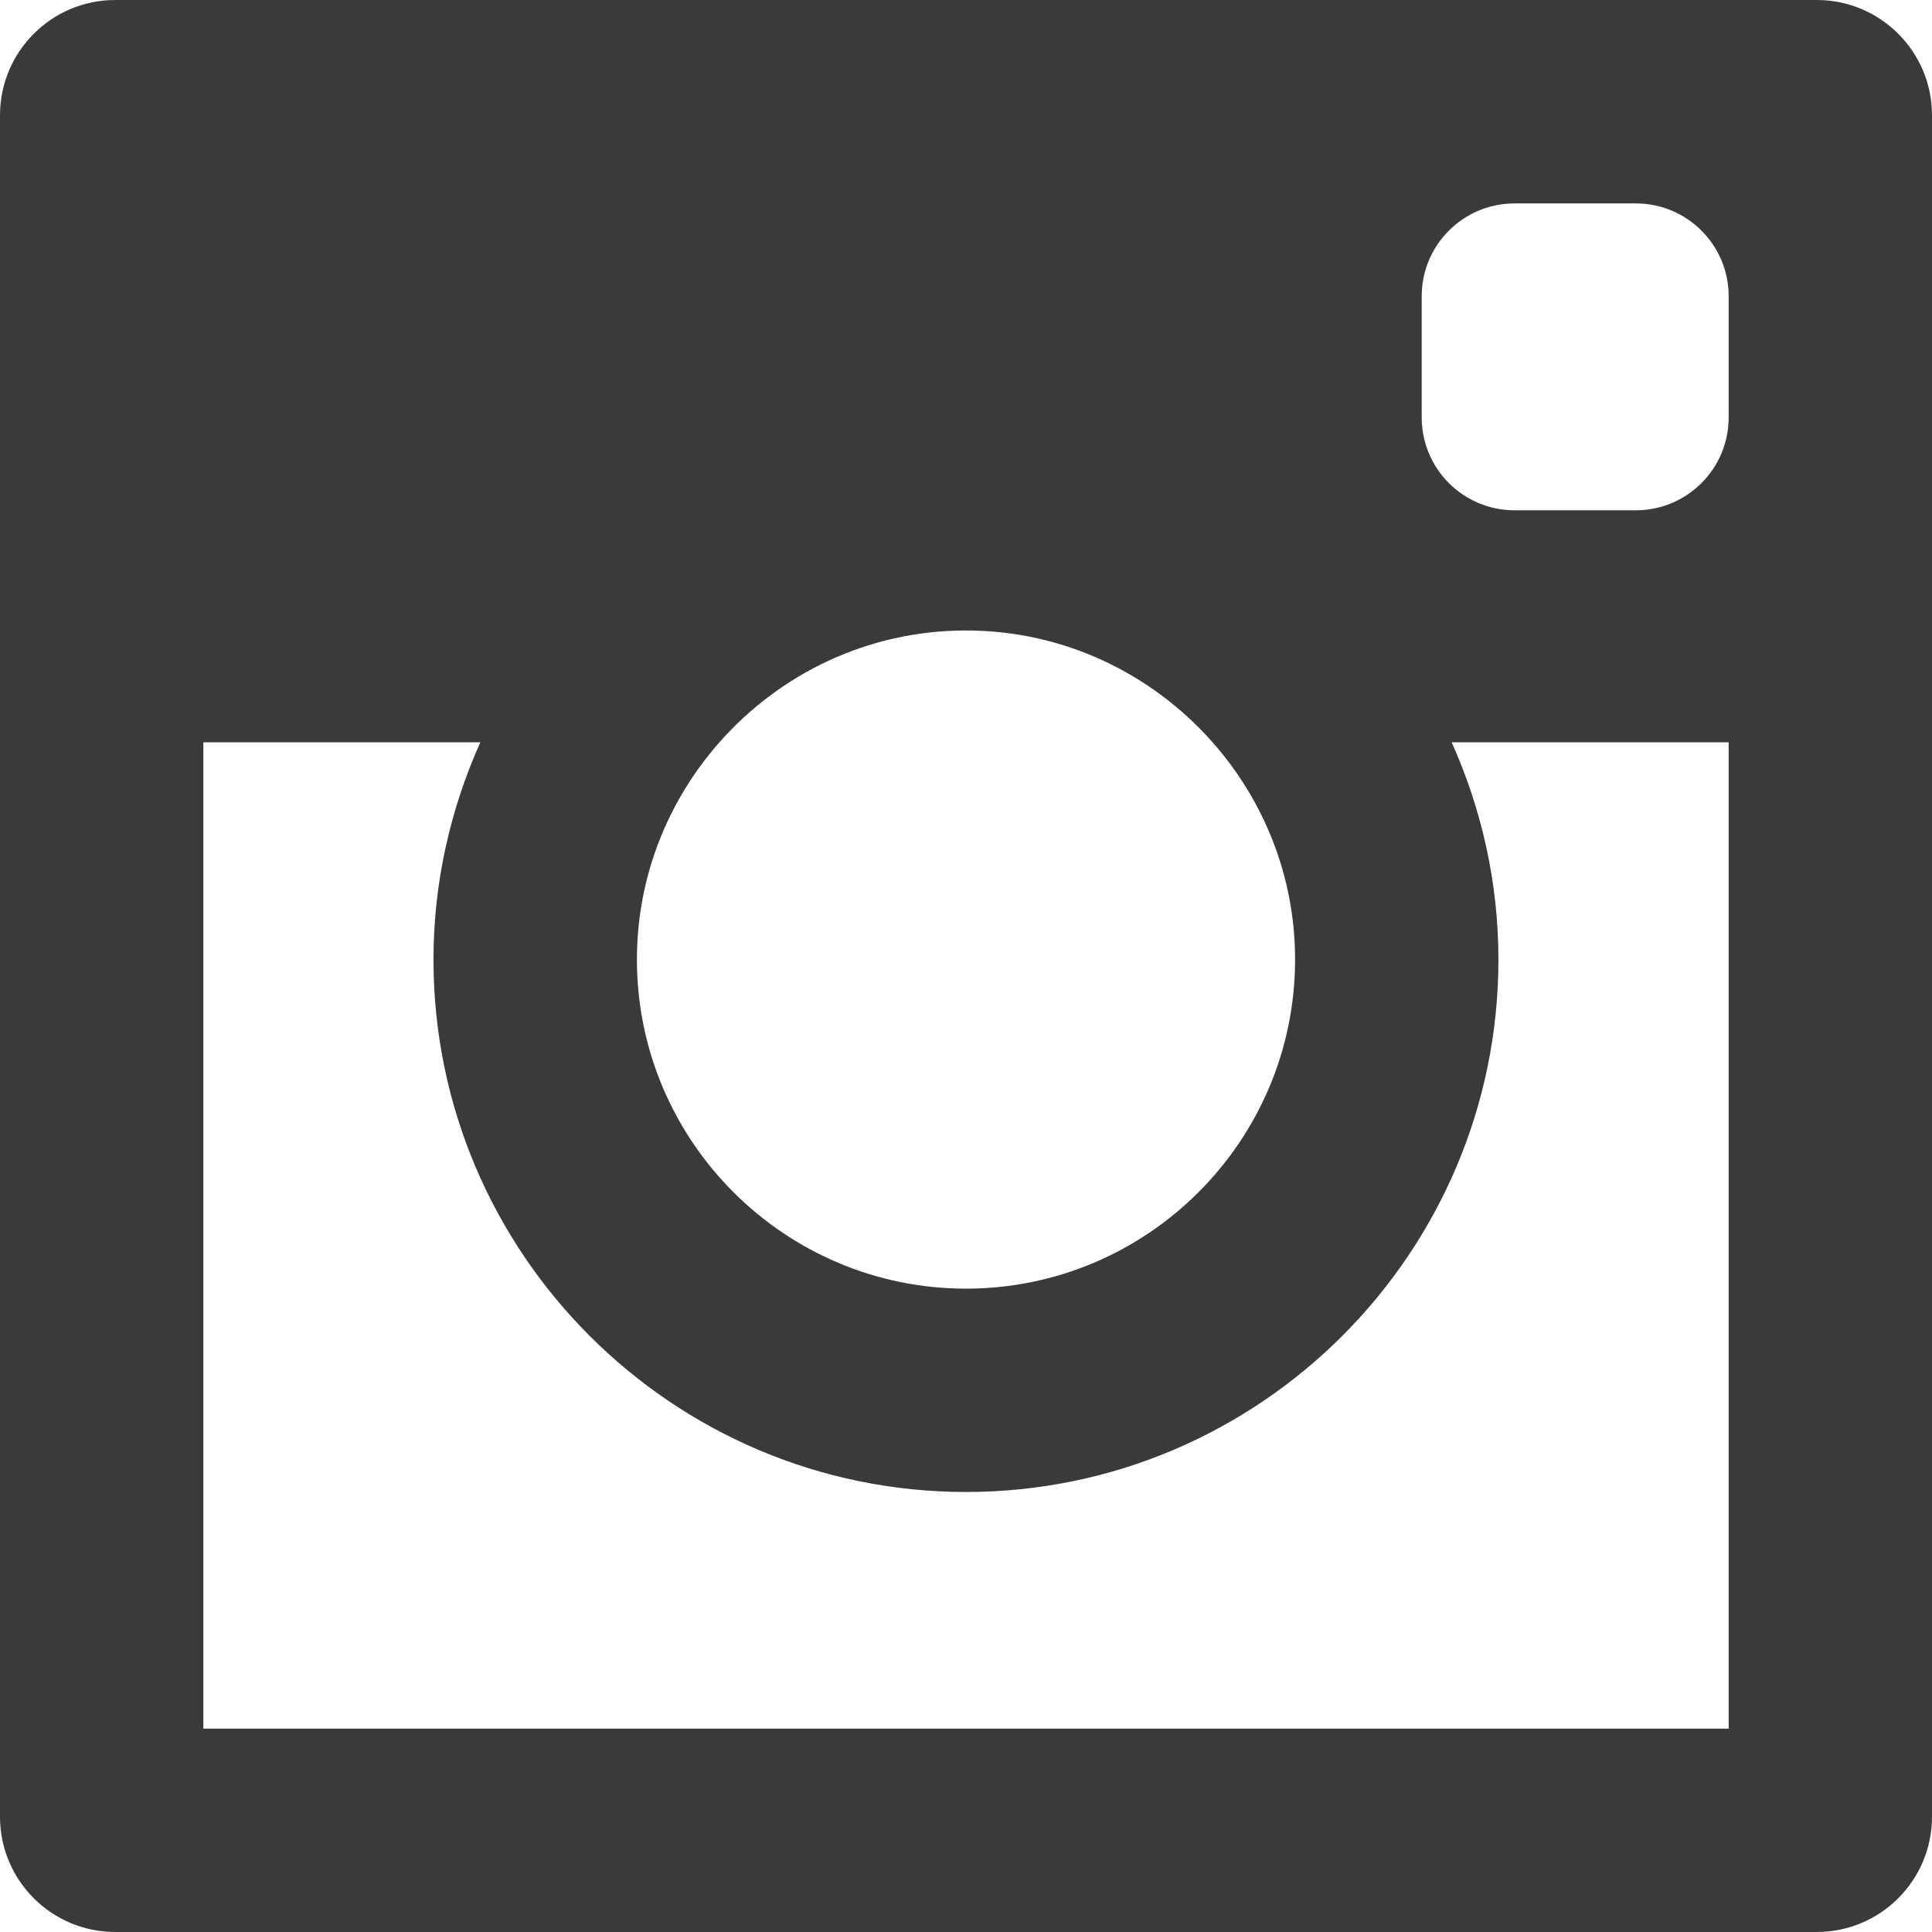 <?xml version="1.0" encoding="UTF-8" standalone="no"?>
<svg width="24px" height="24px" viewBox="0 0 24 24" version="1.1" xmlns="http://www.w3.org/2000/svg" xmlns:xlink="http://www.w3.org/1999/xlink" xmlns:sketch="http://www.bohemiancoding.com/sketch/ns">
    <!-- Generator: Sketch 3.3.2 (12043) - http://www.bohemiancoding.com/sketch -->
    <title>icon_instagram</title>
    <desc>Created with Sketch.</desc>
    <defs></defs>
    <g id="Page-1" stroke="none" stroke-width="1" fill="none" fill-rule="evenodd" sketch:type="MSPage">
        <path d="M1.432,0 C0.641,0 0,0.641 0,1.432 L0,22.568 C0,23.359 0.641,24 1.432,24 L22.568,24 C23.359,24 24,23.359 24,22.568 L24,1.432 C24,0.641 23.359,0 22.568,0 L1.432,0 Z M8.937,9.221 C9.687,8.371 10.78,7.832 12,7.832 C13.219,7.832 14.312,8.371 15.063,9.221 C15.699,9.942 16.088,10.885 16.088,11.92 C16.088,14.174 14.254,16.008 12,16.008 C9.746,16.008 7.912,14.174 7.912,11.92 C7.912,10.886 8.301,9.942 8.937,9.221 L8.937,9.221 Z M21.474,21.474 L2.526,21.474 L2.526,9.221 L5.967,9.221 C5.597,10.047 5.385,10.958 5.385,11.92 C5.385,15.567 8.353,18.534 12,18.534 C15.647,18.534 18.614,15.567 18.614,11.92 C18.614,10.958 18.403,10.046 18.033,9.221 L21.474,9.221 L21.474,21.474 L21.474,21.474 Z M20.321,6.339 L18.814,6.339 C18.177,6.339 17.661,5.823 17.661,5.186 L17.661,3.679 C17.661,3.043 18.177,2.527 18.814,2.527 L20.321,2.527 C20.957,2.527 21.474,3.043 21.474,3.679 L21.474,5.186 C21.474,5.823 20.957,6.339 20.321,6.339 Z" id="icon_instagram" fill="#3A3A3A" sketch:type="MSShapeGroup"></path>
    </g>
</svg>